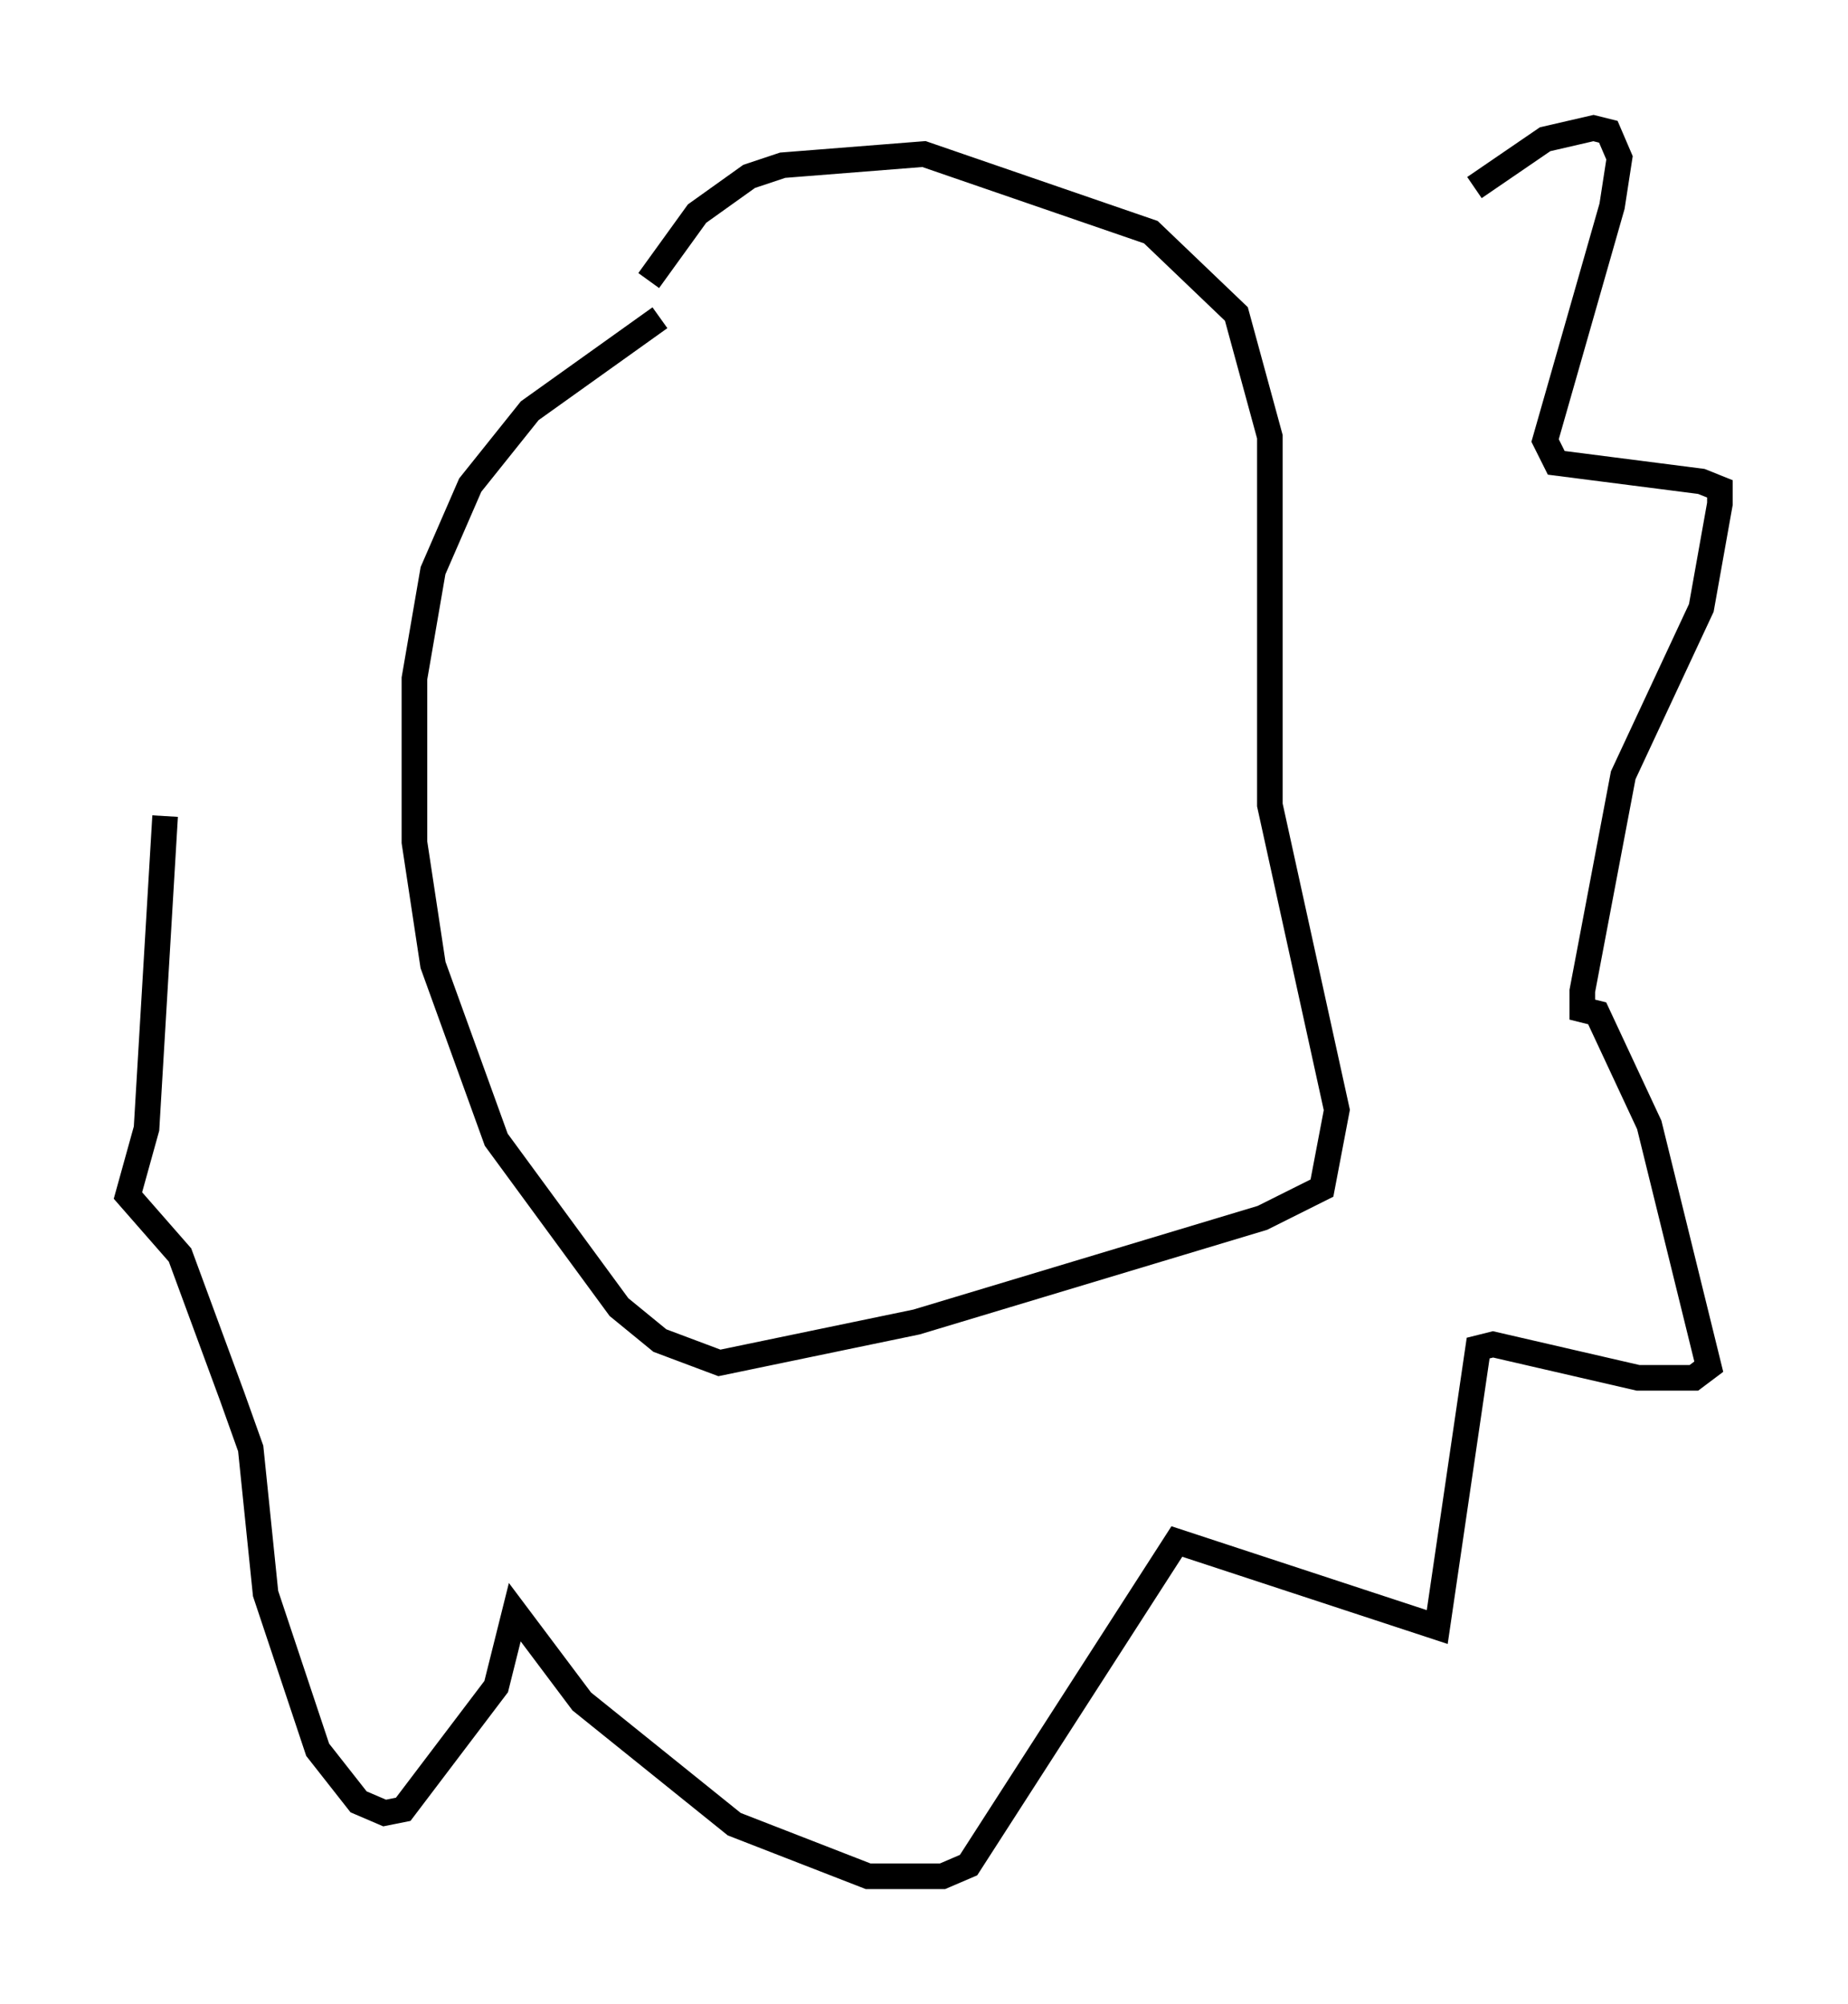 <?xml version="1.0" encoding="utf-8" ?>
<svg baseProfile="full" height="78.268" version="1.1" width="72.167" xmlns="http://www.w3.org/2000/svg" xmlns:ev="http://www.w3.org/2001/xml-events" xmlns:xlink="http://www.w3.org/1999/xlink"><defs /><rect fill="white" height="78.268" width="72.167" x="0" y="0" /><path d="M31, 9.648 m-5.229, 2.76 l-5.084, 3.631 -2.324, 2.905 l-1.453, 3.341 -0.726, 4.212 l0.0, 6.391 0.726, 4.793 l2.469, 6.827 4.793, 6.536 l1.598, 1.307 2.324, 0.872 l7.698, -1.598 13.508, -4.067 l2.324, -1.162 0.581, -3.05 l-2.615, -11.911 0.0, -14.38 l-1.307, -4.793 -3.341, -3.196 l-8.86, -3.05 -5.52, 0.436 l-1.307, 0.436 -2.034, 1.453 l-1.888, 2.615 m32.246, -3.631 l2.76, -1.888 1.888, -0.436 l0.581, 0.145 0.436, 1.017 l-0.291, 1.888 -2.615, 9.151 l0.436, 0.872 5.665, 0.726 l0.726, 0.291 0.0, 0.581 l-0.726, 4.067 -3.05, 6.536 l-1.598, 8.425 0.0, 0.726 l0.581, 0.145 2.034, 4.358 l2.324, 9.441 -0.581, 0.436 l-2.179, 0.0 -5.665, -1.307 l-0.581, 0.145 -1.598, 10.894 l-10.168, -3.341 -8.134, 12.637 l-1.017, 0.436 -2.905, 0.0 l-5.229, -2.034 -5.955, -4.793 l-2.615, -3.486 -0.726, 2.905 l-3.631, 4.793 -0.726, 0.145 l-1.017, -0.436 -1.598, -2.034 l-2.034, -6.101 -0.581, -5.665 l-0.726, -2.034 -2.034, -5.52 l-2.034, -2.324 0.726, -2.615 l0.726, -12.201 " fill="none" stroke="black" stroke-width="1" /></svg>